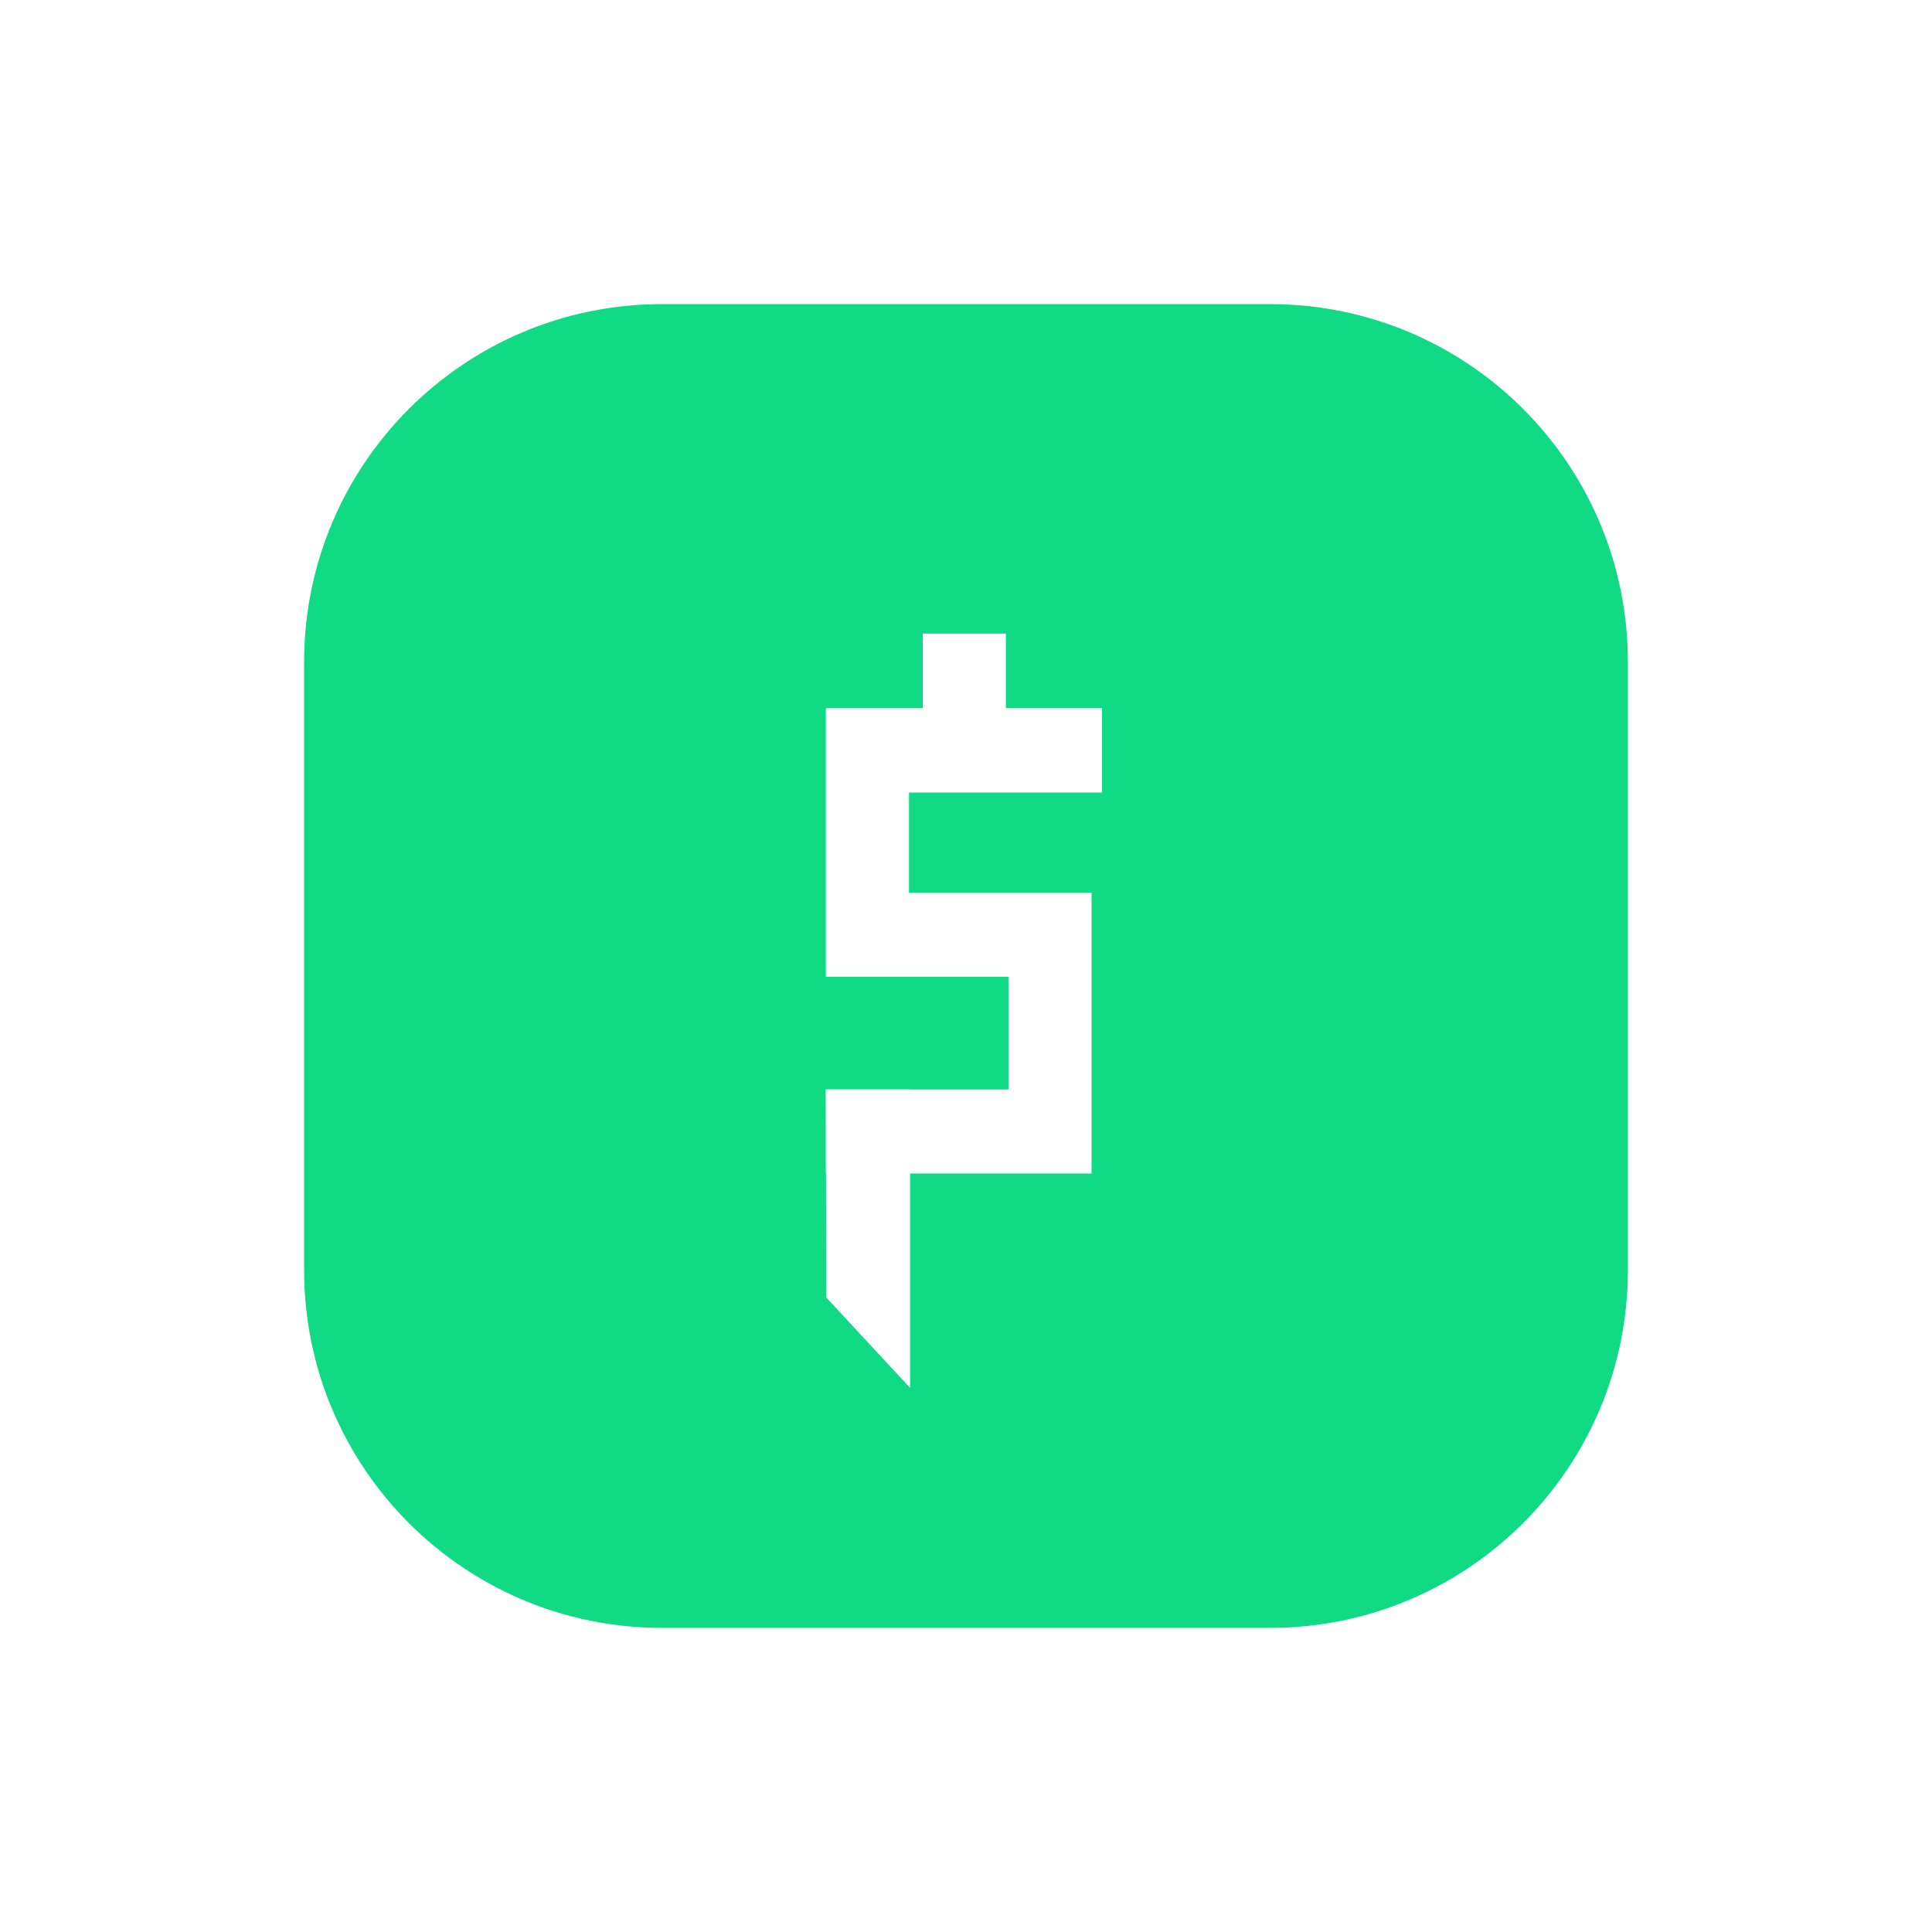 <svg width="216" height="216" viewBox="0 0 216 216" fill="none" xmlns="http://www.w3.org/2000/svg">
<g filter="url(#filter0_d)">
<path d="M34 64C34 41.909 51.909 24 74 24H142C164.091 24 182 41.909 182 64V132C182 154.091 164.091 172 142 172H74C51.909 172 34 154.091 34 132V64Z" fill="#11DA85"/>
<path d="M112.75 111.804V99.209H92.334V69.174H103.167V60.833H112.458V69.174H123.208V78.61H101.625V89.815H122.042V111.804V121.198H92.334V111.804" fill="white"/>
<path d="M101.75 145.167L92.375 135.057L92.334 111.805H101.75V145.167Z" fill="white"/>
</g>
<defs>
<filter id="filter0_d" x="0" y="0" width="216" height="216" filterUnits="userSpaceOnUse" color-interpolation-filters="sRGB">
<feFlood flood-opacity="0" result="BackgroundImageFix"/>
<feColorMatrix in="SourceAlpha" type="matrix" values="0 0 0 0 0 0 0 0 0 0 0 0 0 0 0 0 0 0 127 0"/>
<feMorphology radius="10" operator="erode" in="SourceAlpha" result="effect1_dropShadow"/>
<feOffset dy="10"/>
<feGaussianBlur stdDeviation="22"/>
<feColorMatrix type="matrix" values="0 0 0 0 0.067 0 0 0 0 0.855 0 0 0 0 0.522 0 0 0 1 0"/>
<feBlend mode="normal" in2="BackgroundImageFix" result="effect1_dropShadow"/>
<feBlend mode="normal" in="SourceGraphic" in2="effect1_dropShadow" result="shape"/>
</filter>
</defs>
</svg>
